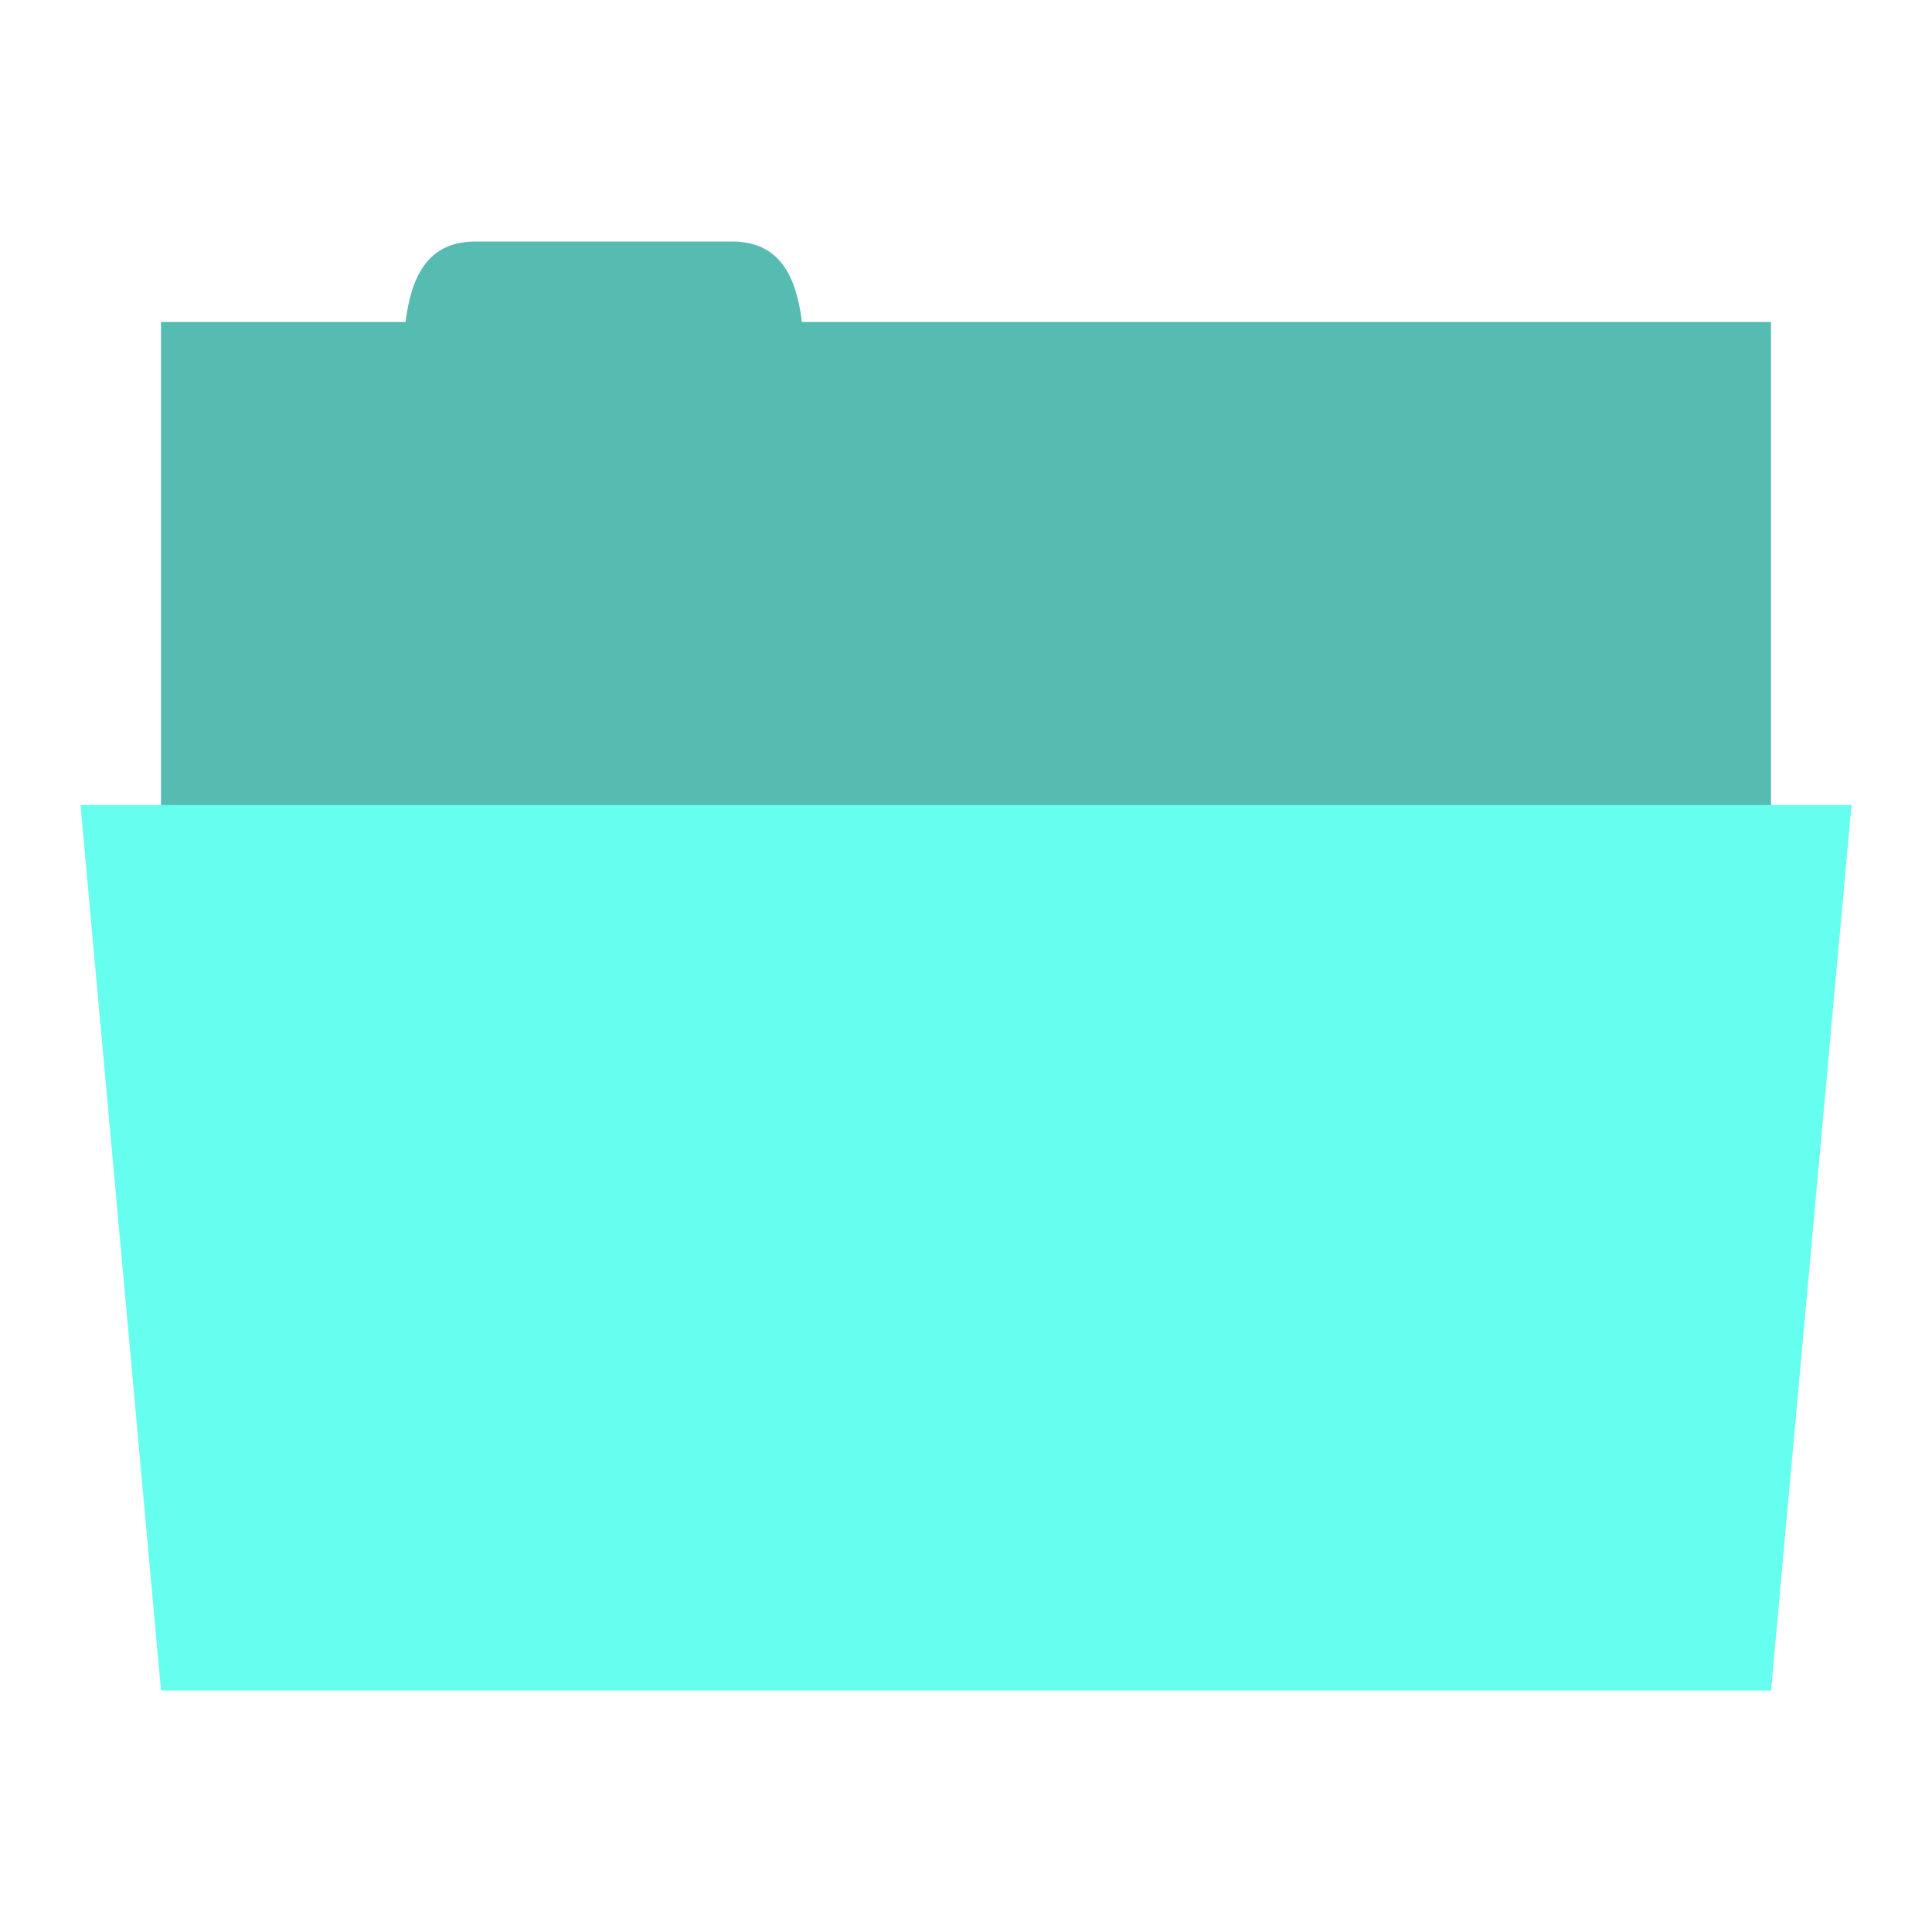 <svg xmlns="http://www.w3.org/2000/svg" viewBox="0 0 24 24">
 <rect width="20" height="7" x="2" y="4" style="fill:#56bcb2;fill-opacity:1;stroke:none"/>
 <path d="m 5 5 c 0 -1 0 -2 0.909 -2 l 3.182 0 c 0.909 0 0.909 1 0.909 2 z" style="fill:#56bcb2;fill-opacity:1;stroke:none"/>
 <path d="m 1 10 22 0 -1 11 -20 0 z" style="fill:#66ffef;fill-opacity:1;stroke:none"/>
</svg>
